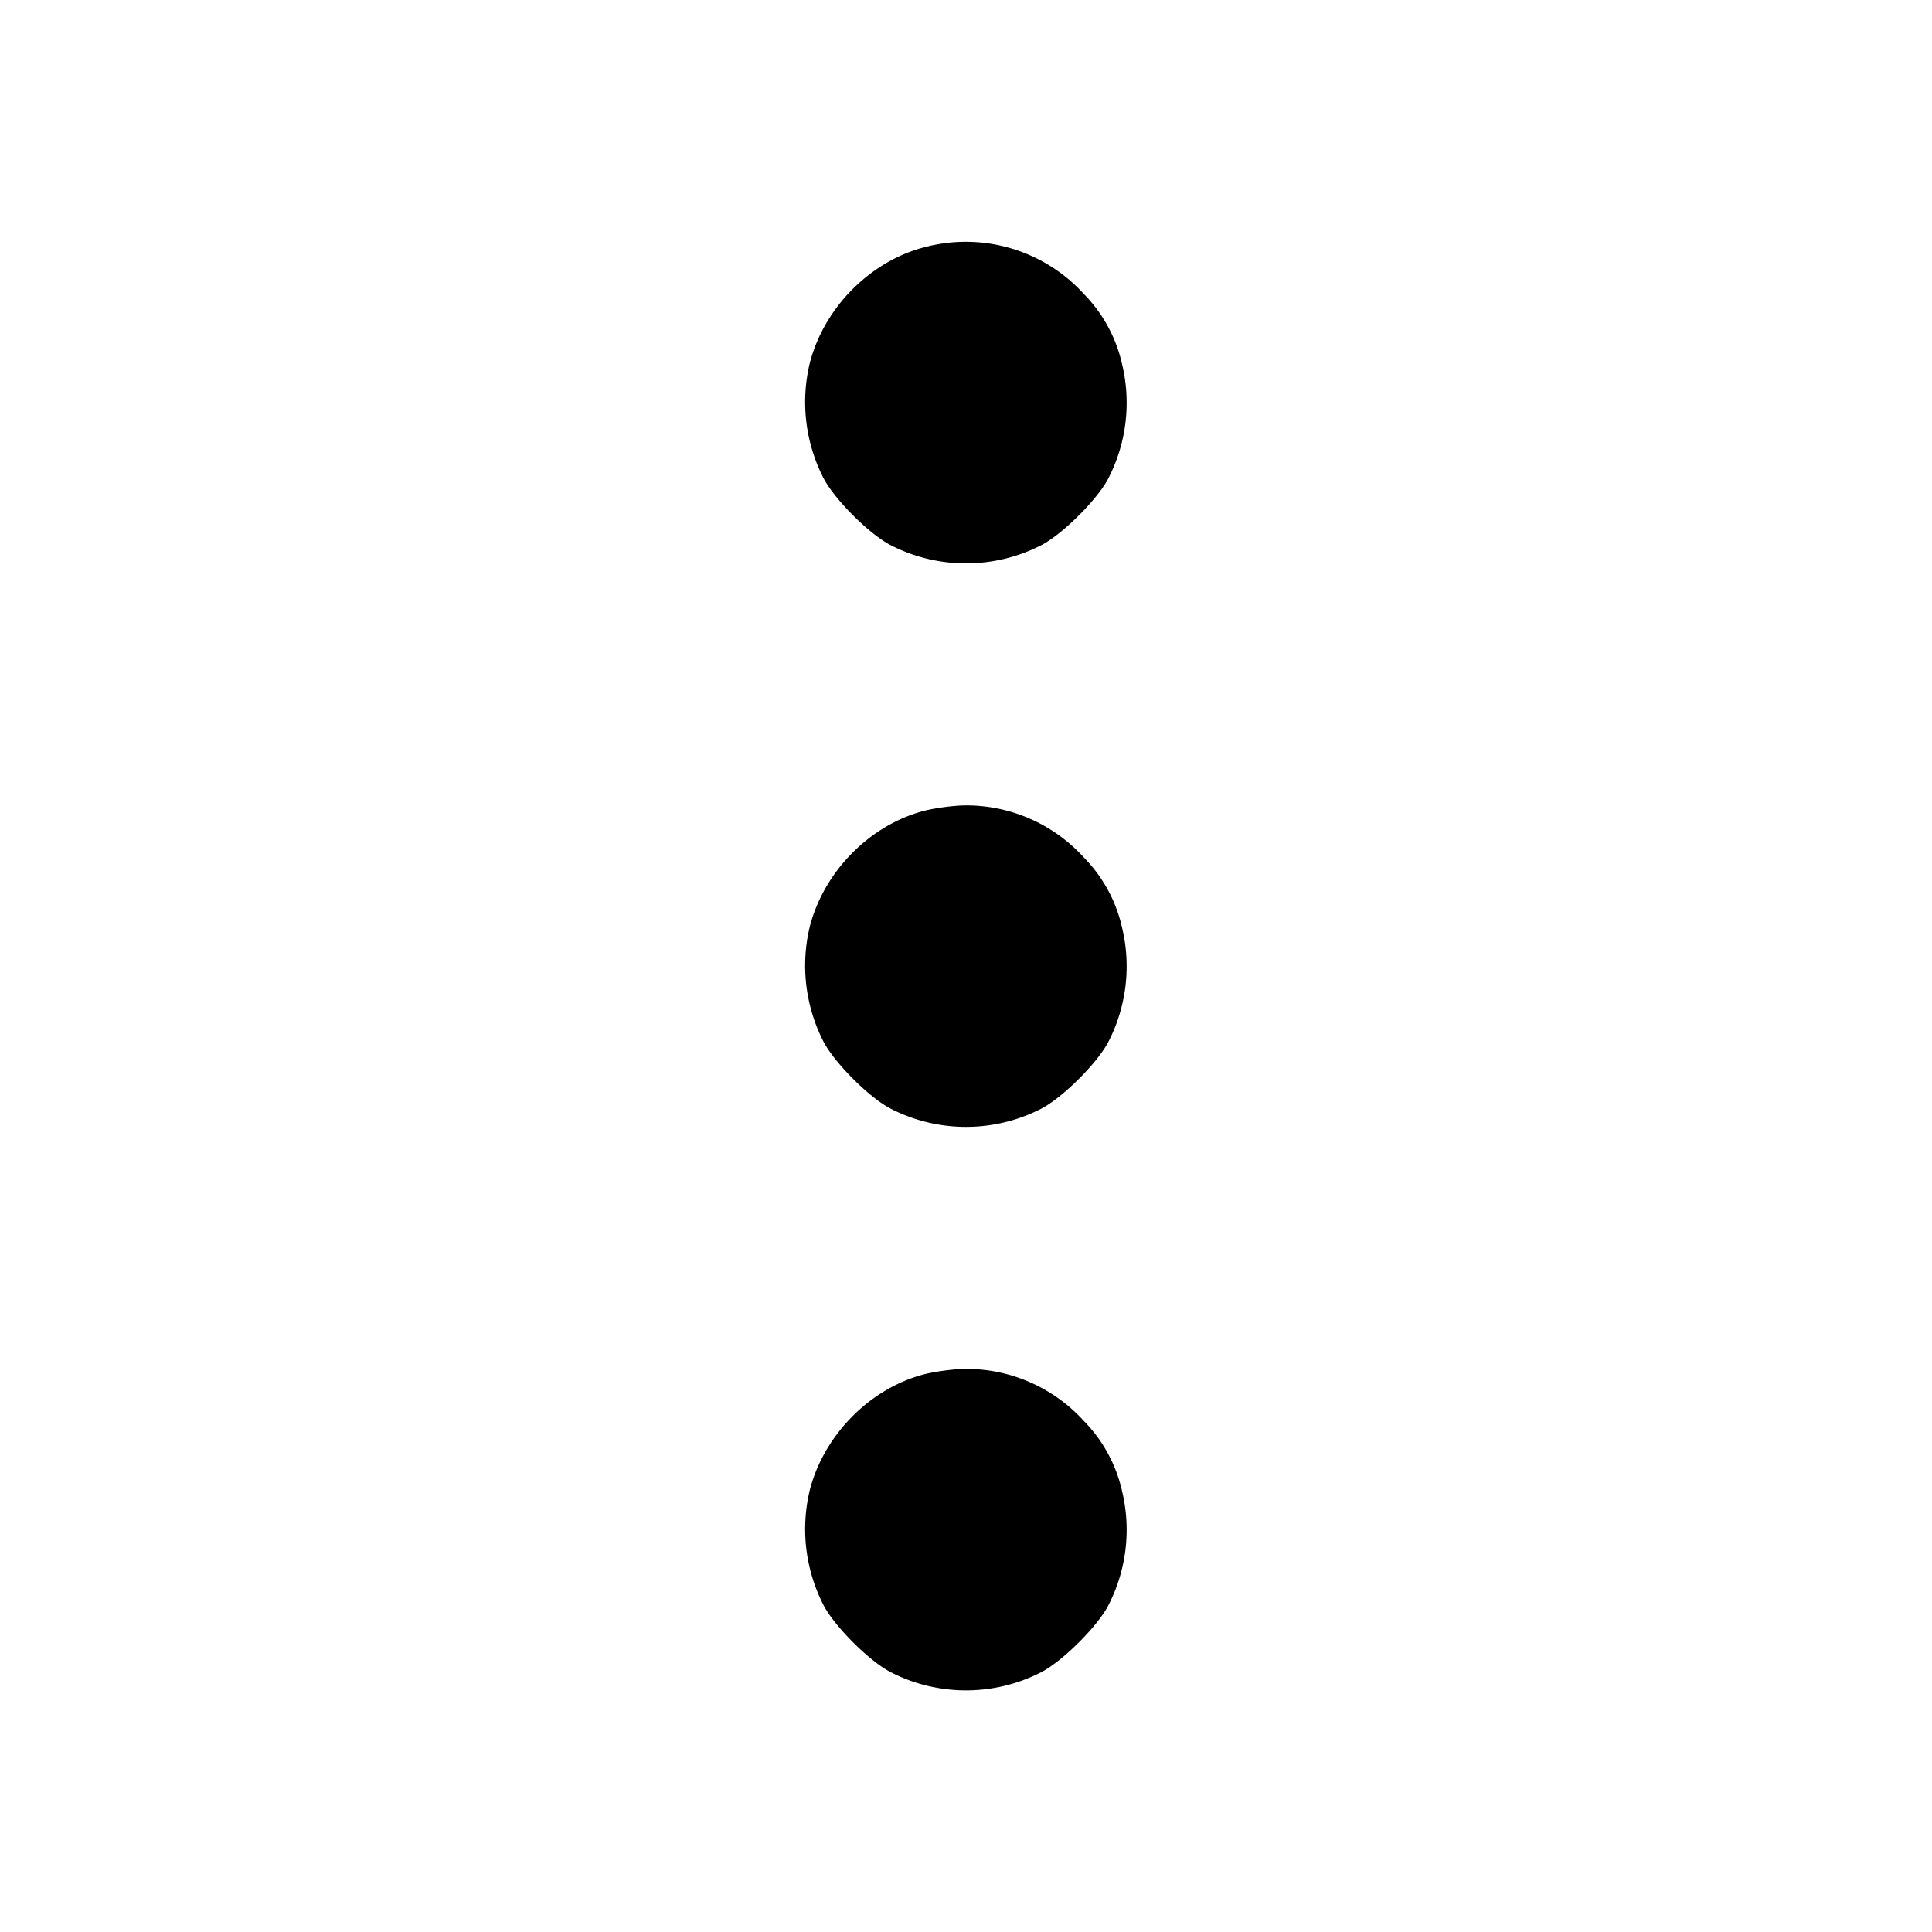 <svg xmlns="http://www.w3.org/2000/svg" width="24" height="24" fill="none" stroke="currentColor" stroke-width="2" stroke-linecap="round" stroke-linejoin="round"><path d="M11.477 3.073c-.671.176-1.239.75-1.417 1.435a2.07 2.07 0 0 0 .165 1.422c.136.269.576.709.845.845a2.047 2.047 0 0 0 1.86 0c.266-.135.708-.575.841-.838a2.05 2.05 0 0 0 .169-1.408 1.806 1.806 0 0 0-.475-.876 1.984 1.984 0 0 0-1.988-.58m0 7c-.671.176-1.239.75-1.417 1.435a2.07 2.07 0 0 0 .165 1.422c.136.269.576.709.845.845a2.047 2.047 0 0 0 1.86 0c.266-.135.708-.575.841-.838a2.05 2.05 0 0 0 .169-1.408 1.806 1.806 0 0 0-.475-.876A1.972 1.972 0 0 0 12 10.005c-.143 0-.378.031-.523.068m0 7c-.671.176-1.239.75-1.417 1.435a2.07 2.07 0 0 0 .165 1.422c.136.269.576.709.845.845a2.047 2.047 0 0 0 1.86 0c.266-.135.708-.575.841-.838a2.05 2.05 0 0 0 .169-1.408 1.806 1.806 0 0 0-.475-.876A1.972 1.972 0 0 0 12 17.005c-.143 0-.378.031-.523.068" fill="#000" fill-rule="evenodd" stroke="none"/></svg>